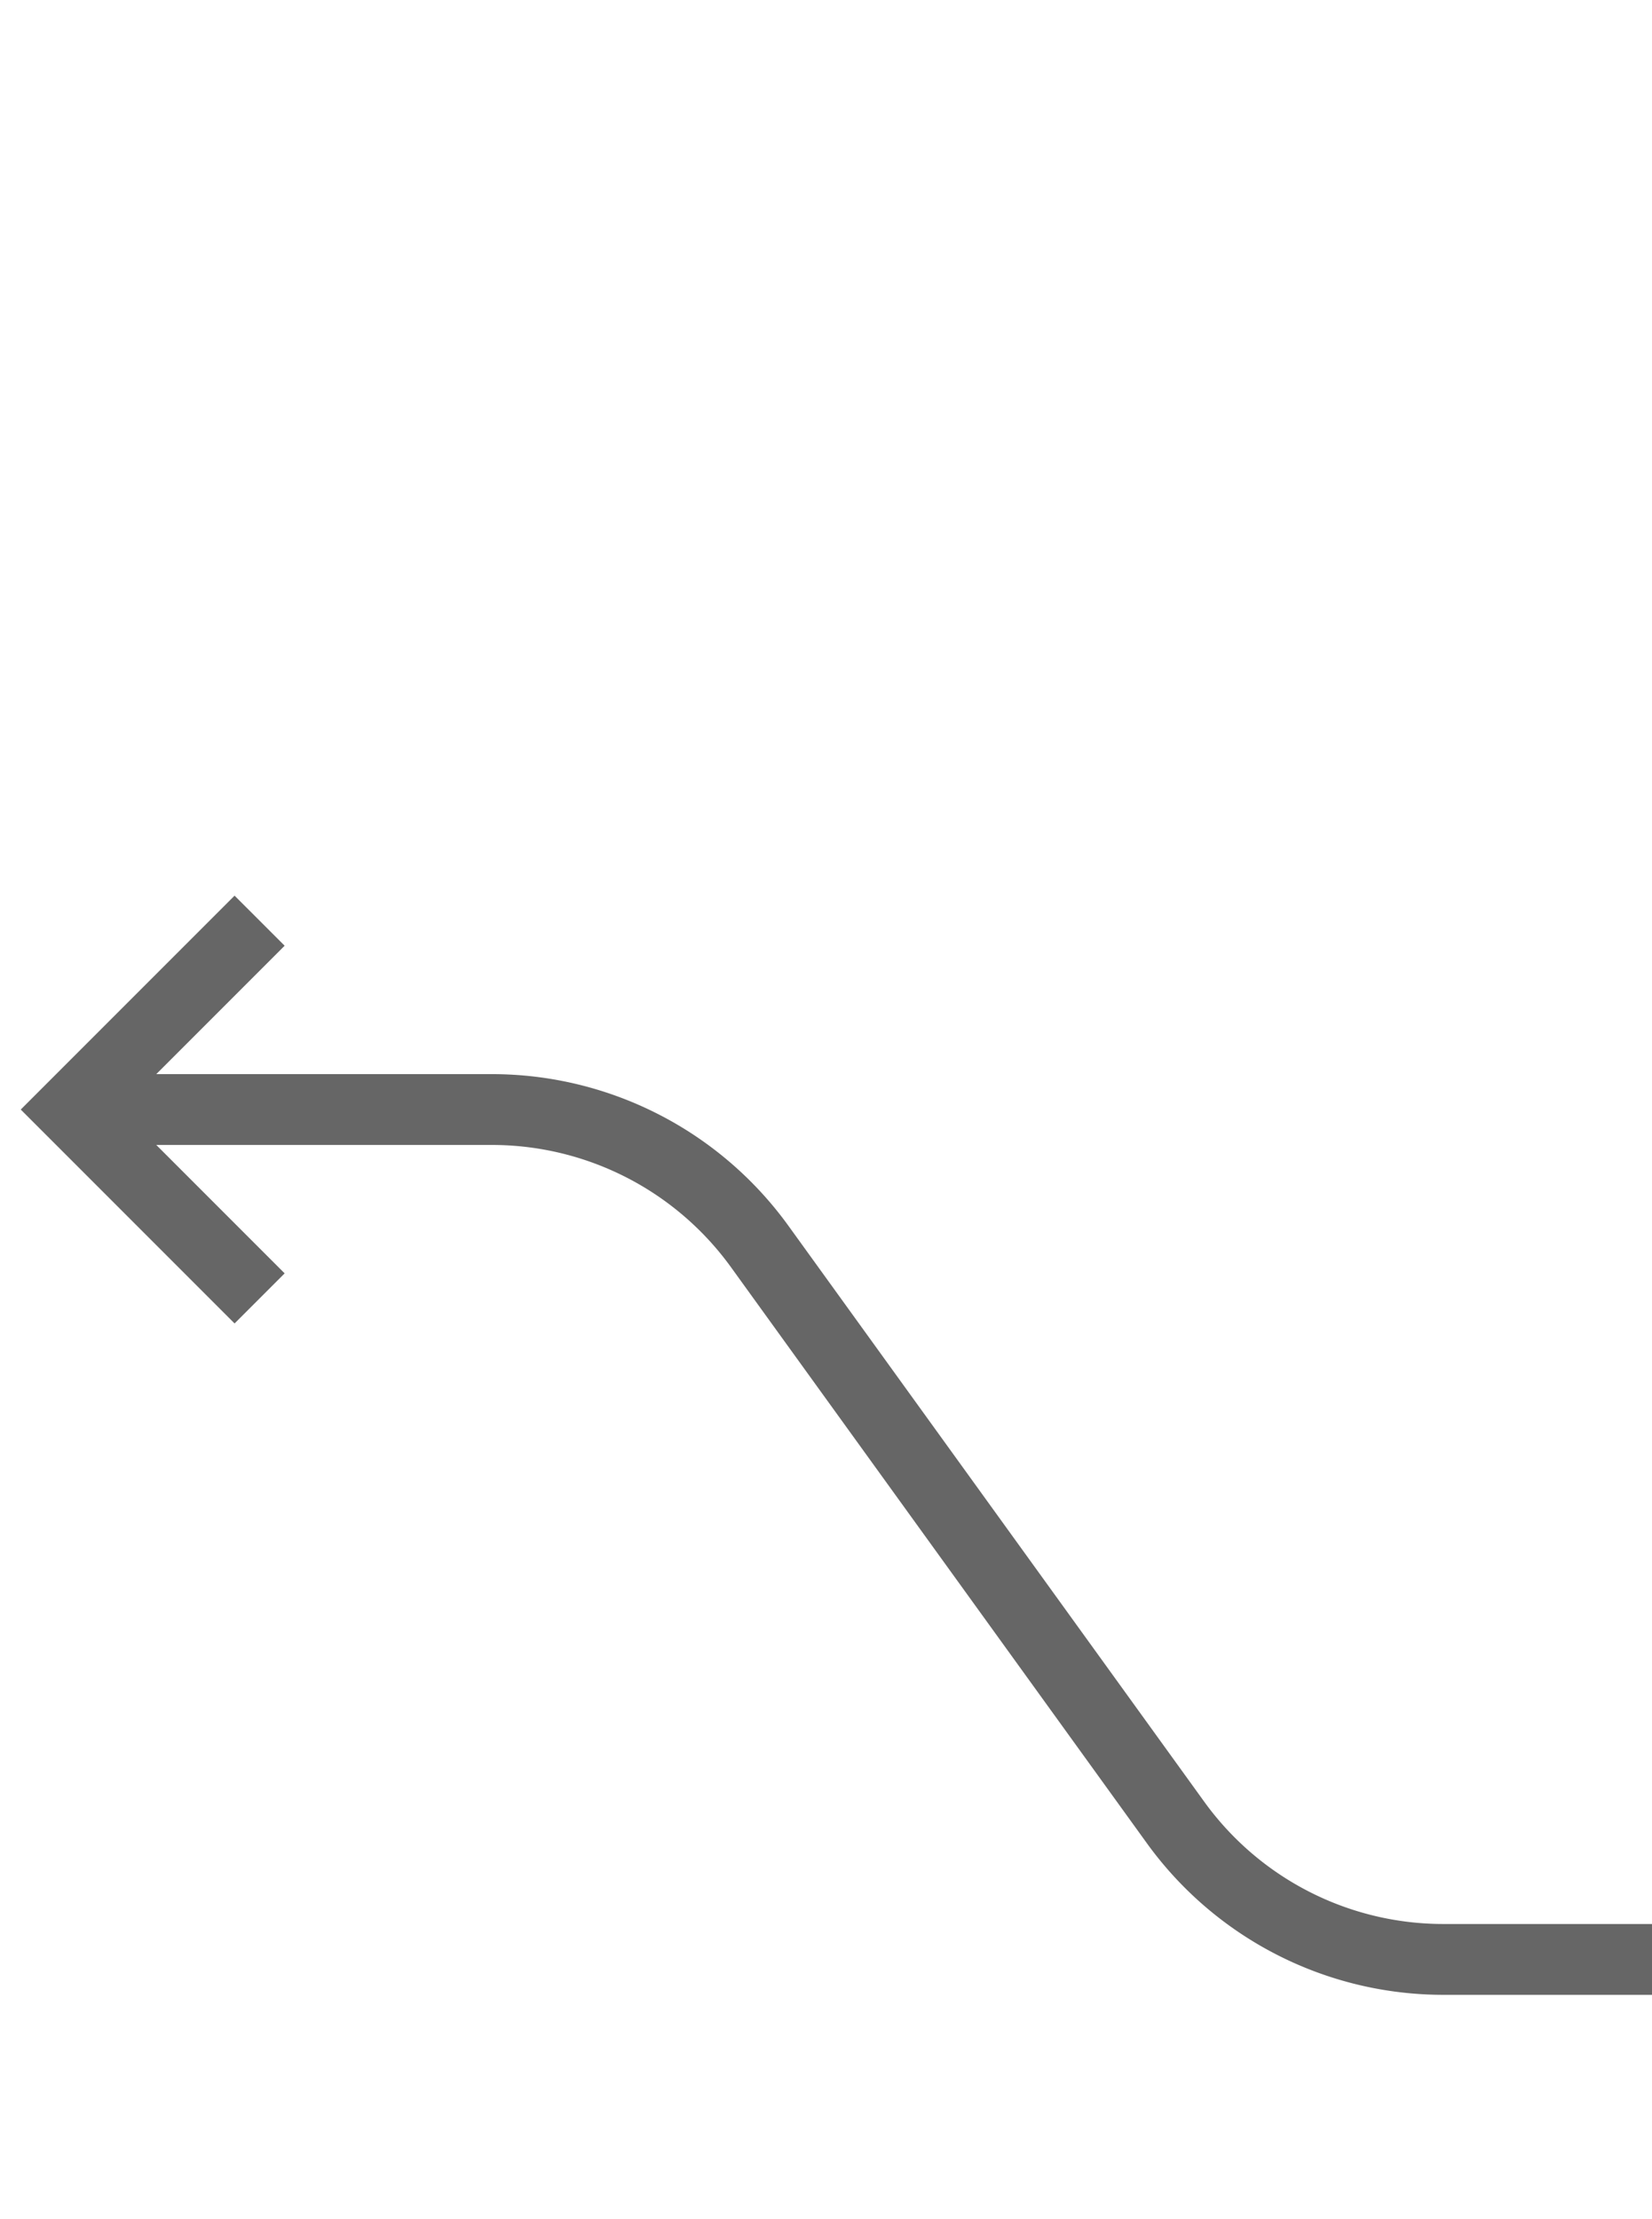 <svg xmlns="http://www.w3.org/2000/svg" width="70" height="94" viewBox="0 0 70 94"><title>RB-to-LC</title><path d="M5,47H20.842a14,14,0,0,1,11.35,5.803l17.618,24.394A14,14,0,0,0,61.158,83H70" fill="none" stroke="#666" stroke-miterlimit="10" stroke-width="3"/><polyline points="11 39 3 47 11 55" fill="none" stroke="#666" stroke-miterlimit="10" stroke-width="3"/></svg>